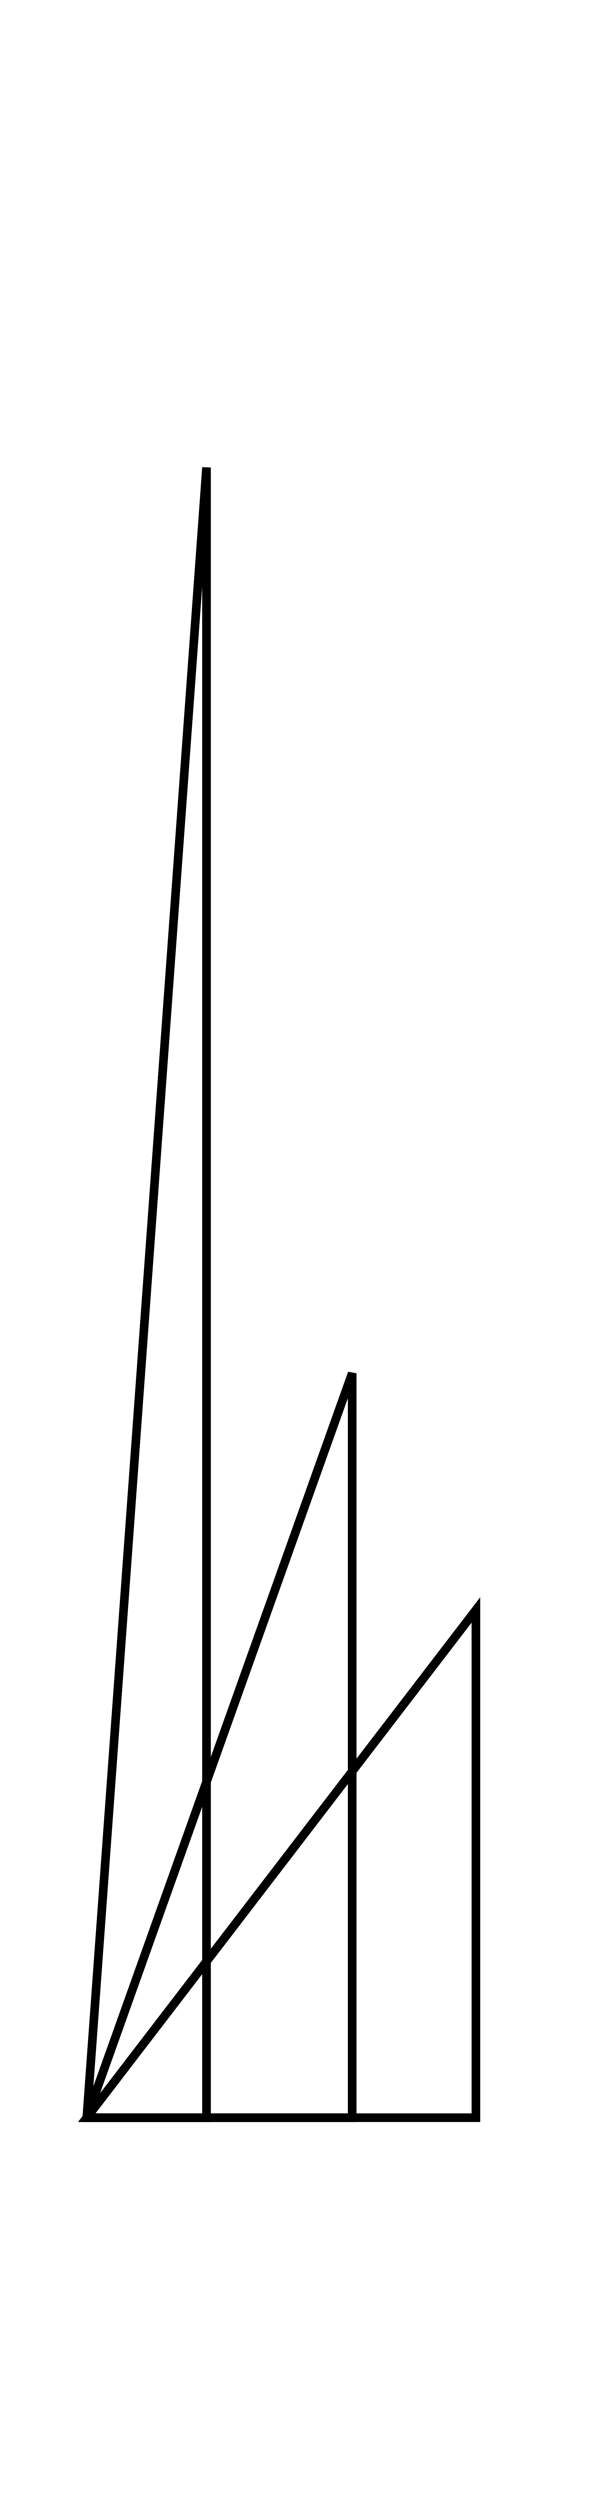 <svg xmlns="http://www.w3.org/2000/svg" width="23.6" height="100.0" viewBox="-5 -5 34 110">
<g fill="none" stroke="black" stroke-width="95.095%" transform="translate(0, 100) scale(0.005, -0.005)">
<polygon points="0,0 4485,0 4485,5852" />
<polygon points="0,0 3059,0 3059,8580" />
<polygon points="0,0 1380,0 1380,19019" />
</g>
</svg>